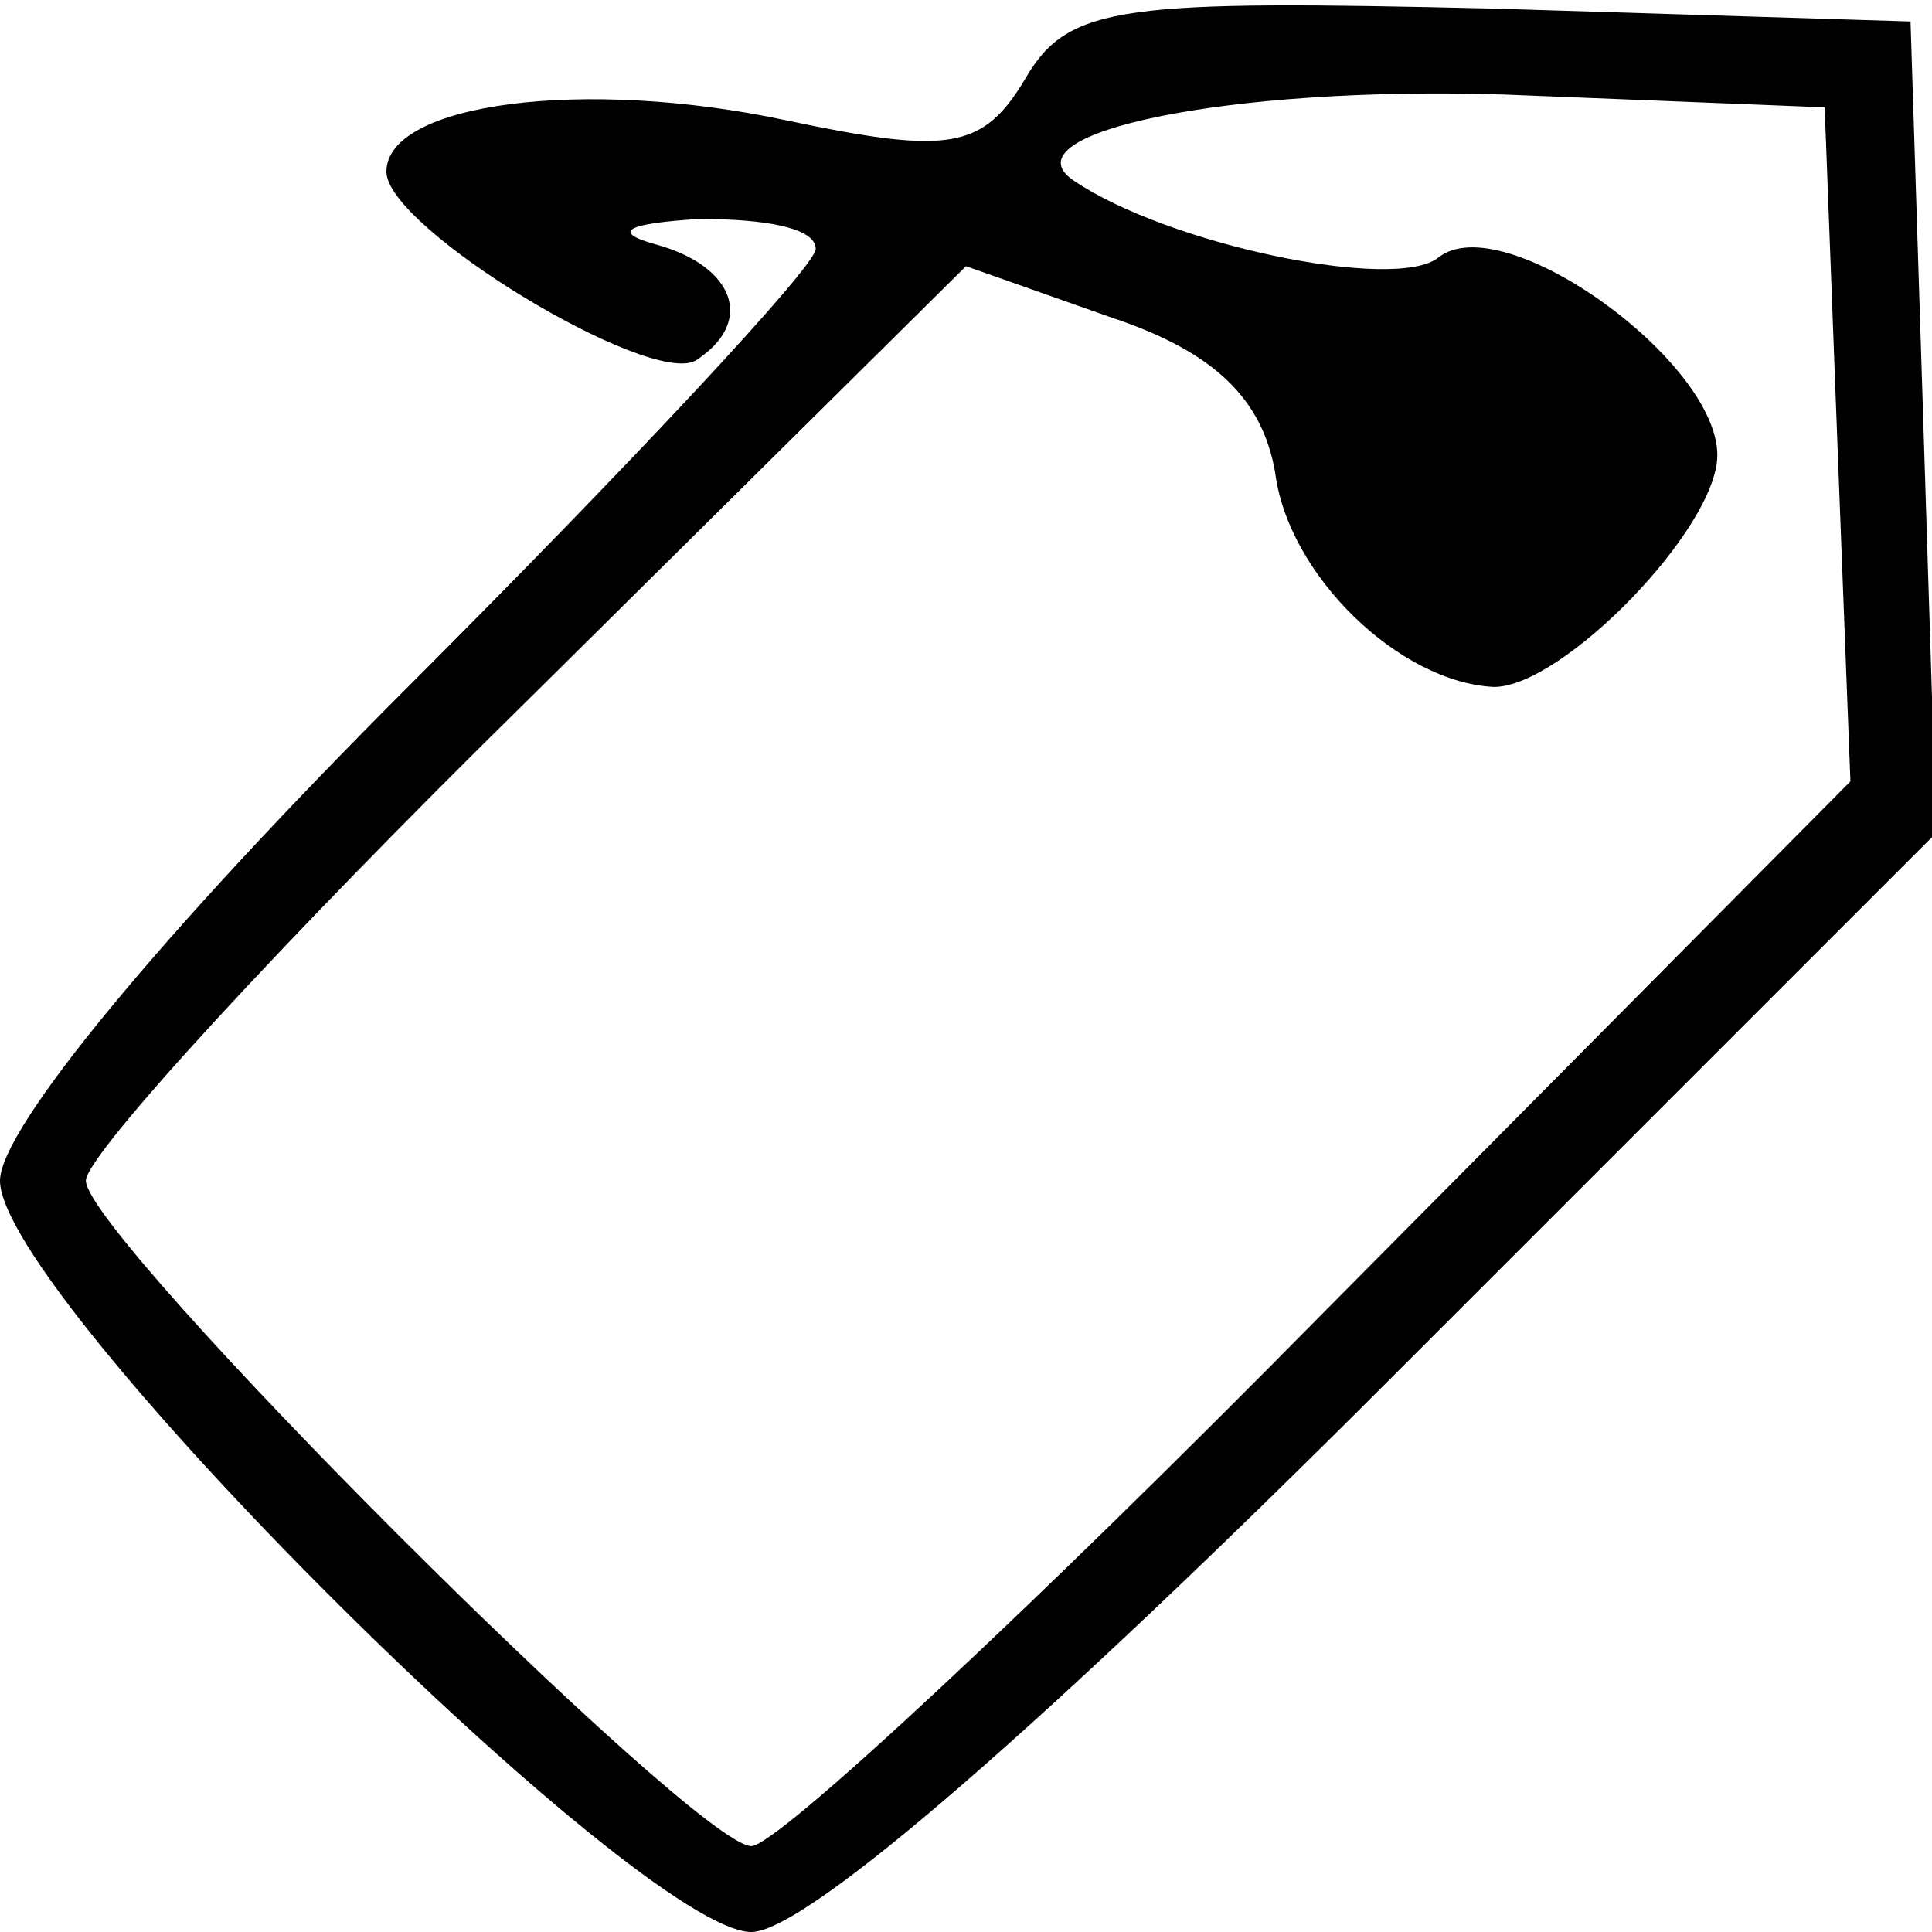 <?xml version="1.0" standalone="no"?>
<!DOCTYPE svg PUBLIC "-//W3C//DTD SVG 20010904//EN"
 "http://www.w3.org/TR/2001/REC-SVG-20010904/DTD/svg10.dtd">
<svg version="1.0" xmlns="http://www.w3.org/2000/svg"
 width="45pt" height="45pt" viewBox="0 0 45 45"
 preserveAspectRatio="xMidYMid meet">
<g transform="translate(0,45) scale(0.1,-0.1)"
fill="#000000" stroke="none">
<path d="M239 432 c-10 -17 -18 -18 -56 -10 -47 10 -93 4 -93 -12 0 -13 61
-50 72 -44 14 9 9 22 -9 27 -11 3 -7 5 10 6 15 0 27 -2 27 -7 0 -4 -43 -50
-95 -102 -58 -58 -95 -103 -95 -115 0 -27 149 -175 175 -175 13 0 70 50 148
128 l128 128 -3 95 -3 94 -97 3 c-86 2 -99 1 -109 -16z m189 -86 l3 -78 -123
-124 c-67 -68 -127 -124 -133 -124 -13 0 -155 142 -155 155 0 6 46 56 103 112
l102 101 34 -12 c24 -8 35 -19 38 -36 3 -24 29 -49 51 -50 16 0 52 37 52 54 0
22 -50 58 -65 46 -10 -8 -63 3 -85 18 -16 11 36 22 100 20 l75 -3 3 -79z"/>
</g>
</svg>
